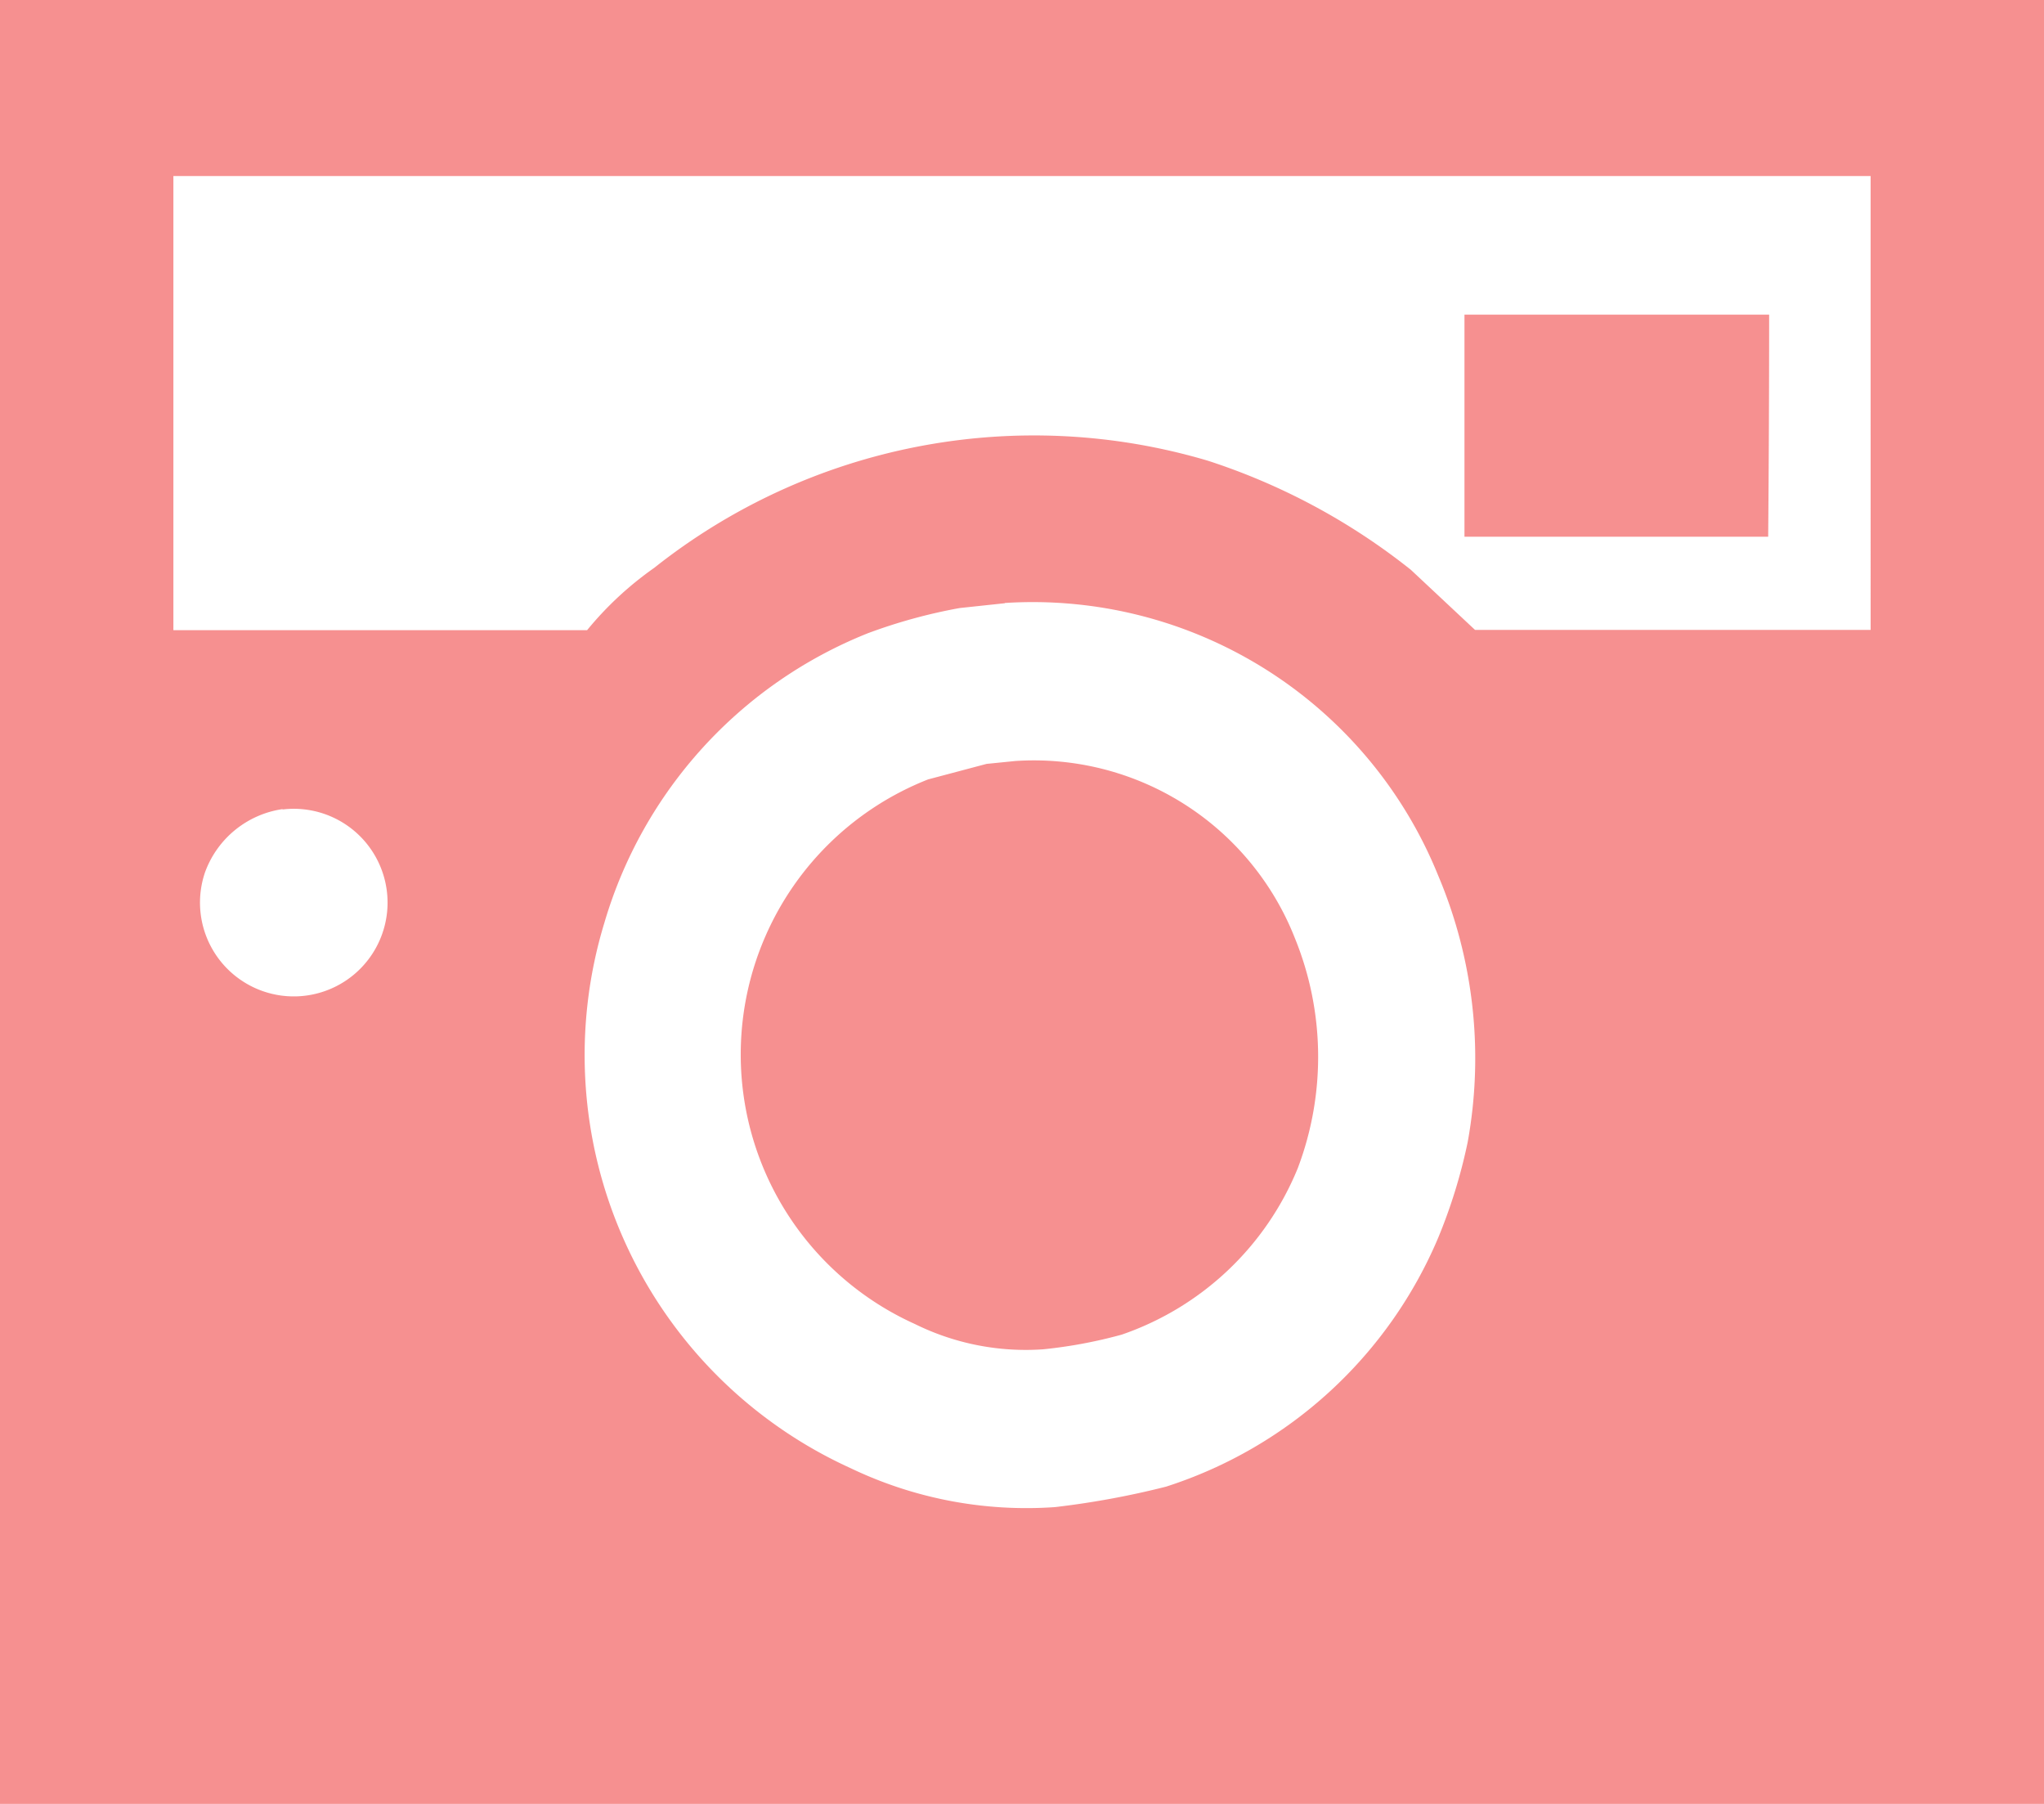 <svg xmlns="http://www.w3.org/2000/svg" width="17" height="15"><path d="M0 0h17v15H0V0zm1.442 1.466V5.24h3.441a2.8 2.8 0 0 1 .558-.518 5.081 5.081 0 0 1 4.605-.891 5.369 5.369 0 0 1 1.688.907l.534.5h3.29V1.464H1.442zm10.738 1.15h2.534q0 .924-.008 1.847H12.18V2.616zm-3.823 2.4l-.375.04a4.457 4.457 0 0 0-.765.21 3.721 3.721 0 0 0-2.19 2.406 3.772 3.772 0 0 0 2.047 4.536 3.383 3.383 0 0 0 1.7.324 7.058 7.058 0 0 0 .924-.17 3.677 3.677 0 0 0 2.262-2.066 4.448 4.448 0 0 0 .247-.8 3.9 3.9 0 0 0-.247-2.219 3.638 3.638 0 0 0-3.603-2.263zm.087 1.312a2.333 2.333 0 0 1 2.326 1.474 2.615 2.615 0 0 1 .024 1.911 2.437 2.437 0 0 1-1.465 1.385 3.962 3.962 0 0 1-.654.122 2.082 2.082 0 0 1-1.067-.211 2.458 2.458 0 0 1 .111-4.528l.486-.129zm-6.094.4a.811.811 0 0 0-.645.526.78.78 0 1 0 .645-.523z" fill="#f69090" fill-rule="evenodd"/></svg>
